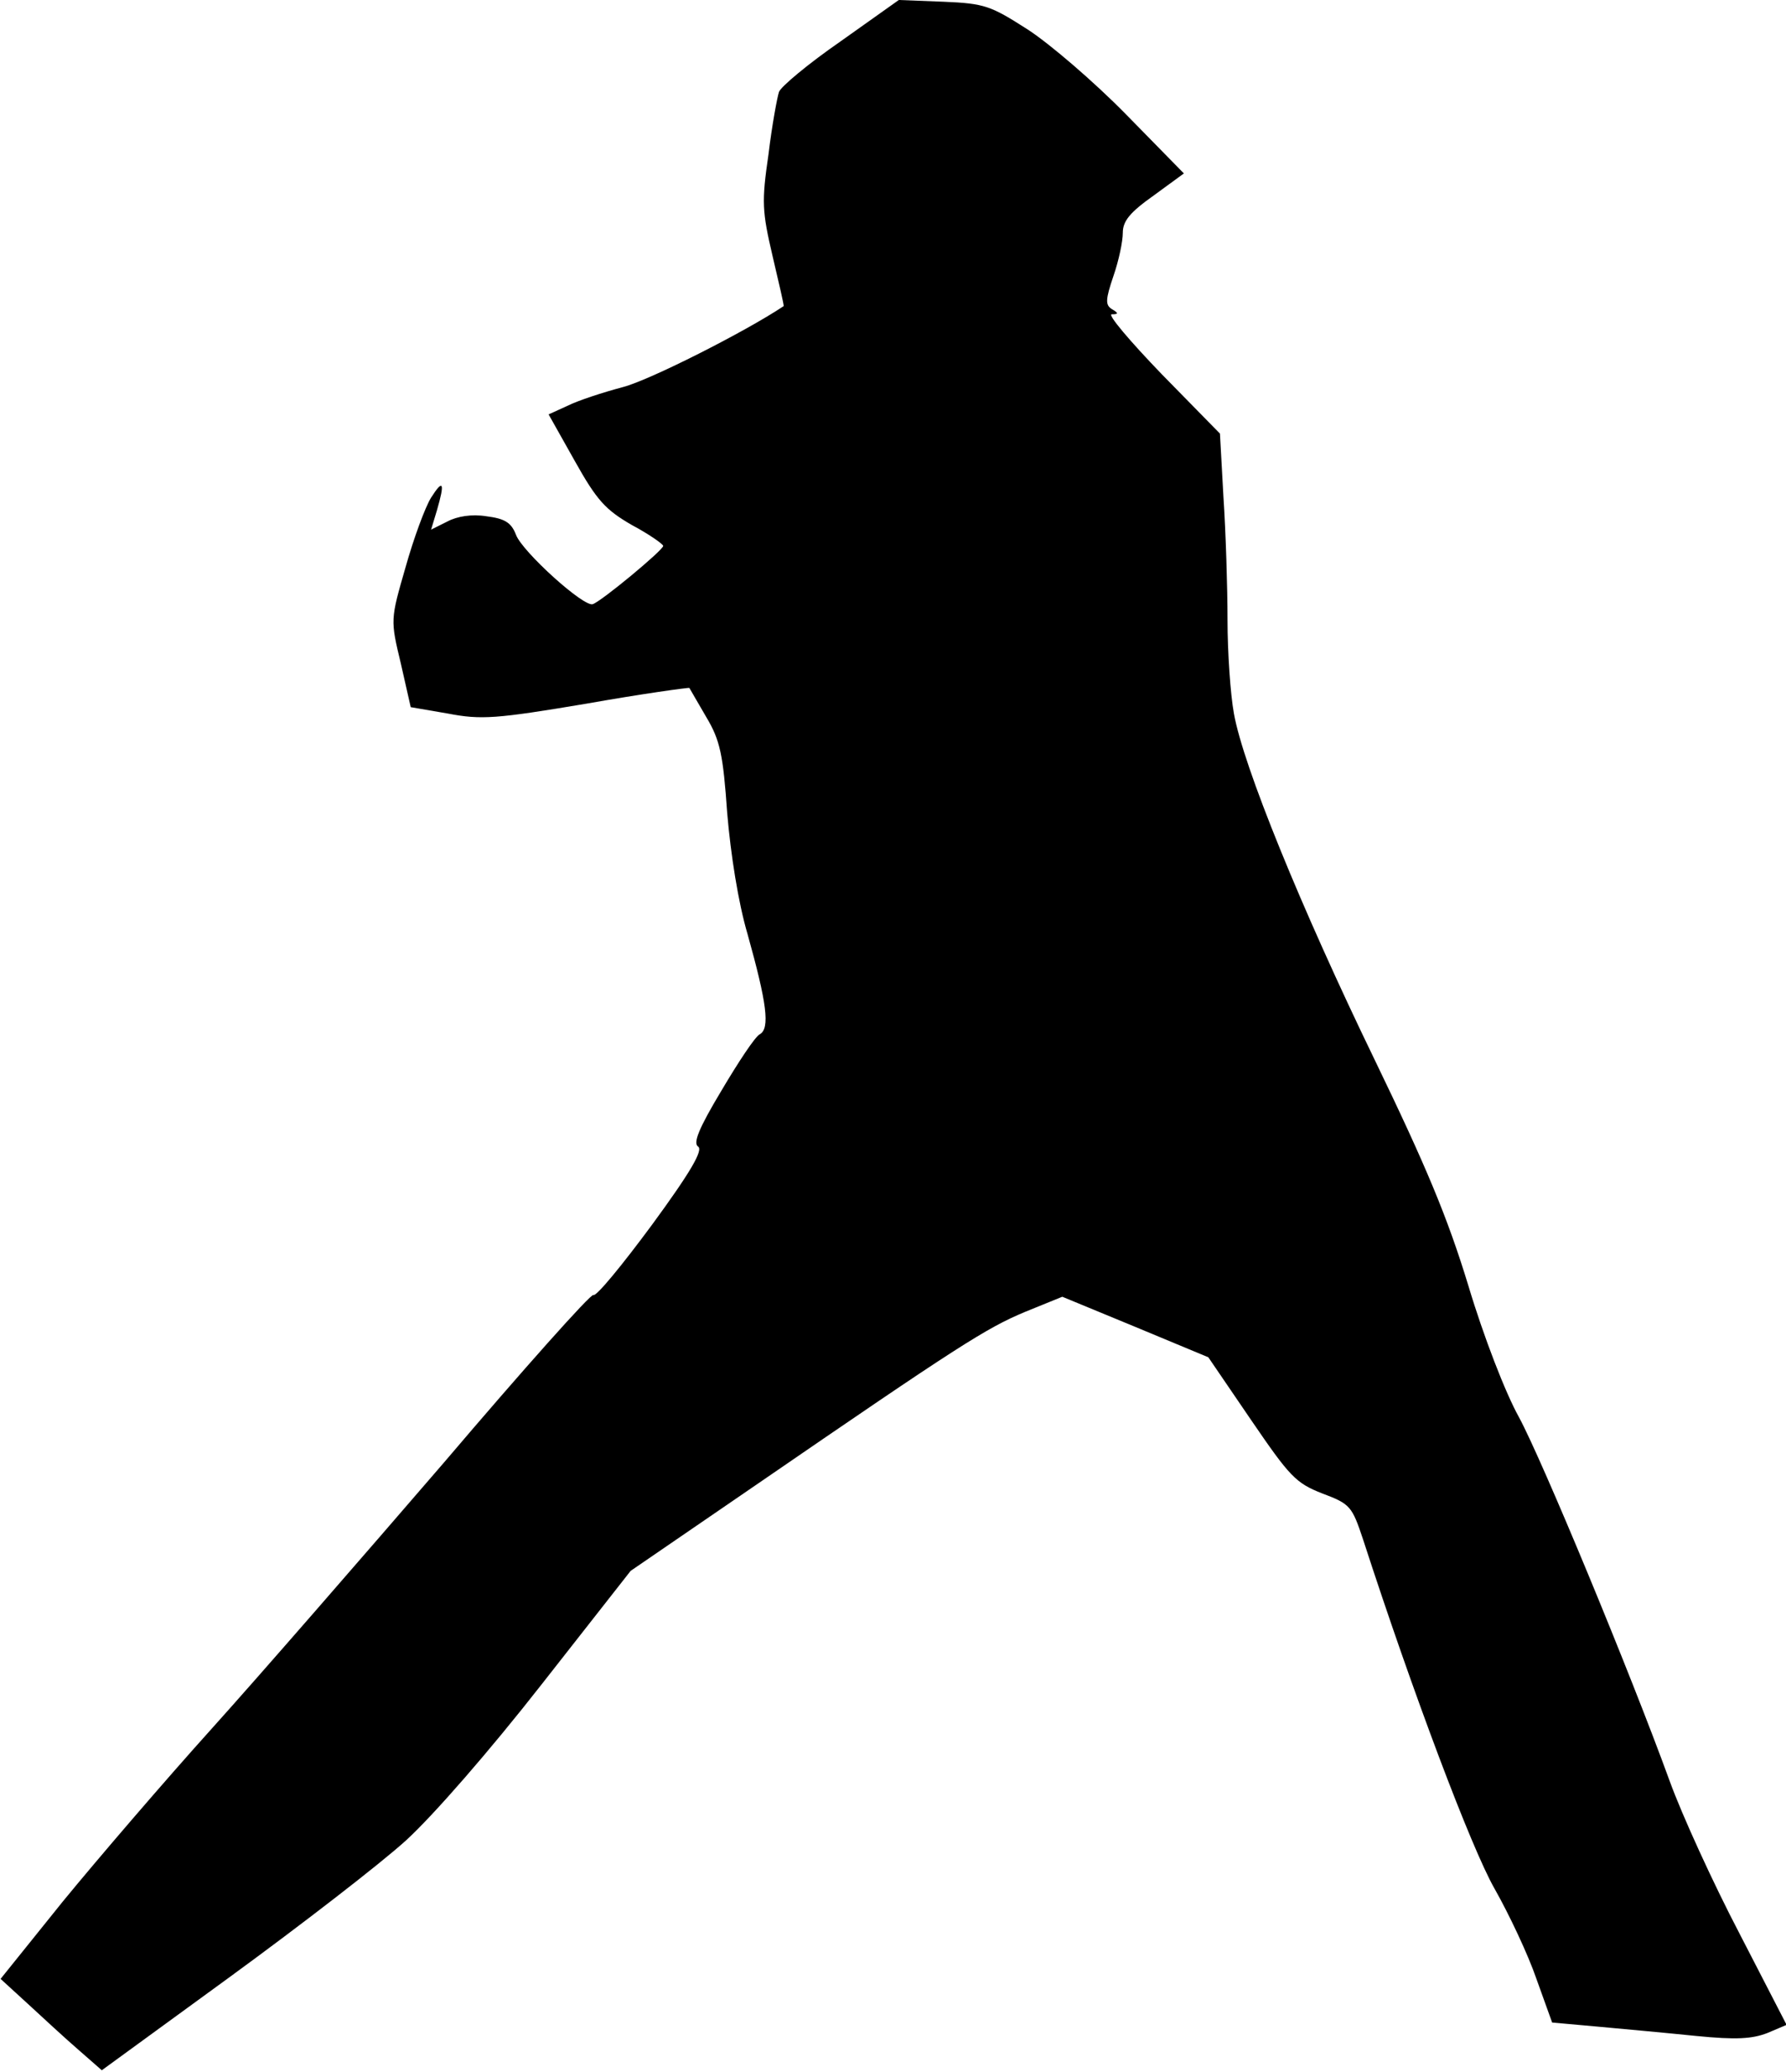 <?xml version="1.0" standalone="no"?>
<!DOCTYPE svg PUBLIC "-//W3C//DTD SVG 20010904//EN"
 "http://www.w3.org/TR/2001/REC-SVG-20010904/DTD/svg10.dtd">
<svg version="1.0" xmlns="http://www.w3.org/2000/svg"
 width="307pt" height="356pt" viewBox="0 0 307 356"
 preserveAspectRatio="xMidYMid meet">
<g transform="translate(0,356) scale(0.1,-0.1)"
fill="#000000" stroke="none">
<path fill="#000000" stroke="none" d="M1445 3489 c-55 -38 -103 -78 -106 -87
-3 -9 -12 -57 -18 -107 -12 -82 -11 -98 7 -175 11 -47 20 -85 19 -86 -66 -44
-230 -127 -276 -139 -34 -9 -77 -23 -95 -32 l-33 -15 45 -80 c38 -68 53 -84
98 -110 30 -16 54 -33 54 -36 -1 -8 -106 -95 -121 -100 -15 -6 -121 90 -132
119 -8 21 -19 28 -51 32 -25 4 -50 0 -67 -9 l-28 -14 10 33 c14 48 11 55 -10
22 -10 -16 -30 -70 -44 -120 -26 -90 -26 -90 -8 -165 l17 -75 64 -11 c57 -11
83 -9 238 17 96 17 176 28 177 27 1 -2 14 -24 29 -50 24 -40 29 -65 36 -165 6
-71 19 -154 35 -208 33 -118 39 -162 21 -172 -8 -4 -37 -48 -66 -97 -39 -65
-49 -90 -40 -96 9 -6 -13 -44 -79 -134 -51 -69 -96 -124 -101 -121 -4 3 -120
-127 -257 -288 -138 -160 -317 -366 -399 -457 -82 -91 -197 -225 -256 -297
l-107 -133 47 -43 c26 -24 65 -60 87 -79 l40 -35 221 161 c122 89 258 194 302
234 47 43 143 153 233 268 l153 195 216 148 c348 239 395 269 462 297 l64 26
126 -52 125 -52 73 -107 c67 -98 77 -109 123 -127 48 -18 51 -22 70 -79 85
-262 186 -530 226 -600 25 -44 58 -114 72 -155 l27 -75 78 -7 c44 -4 120 -11
169 -16 70 -7 97 -5 123 5 l33 14 -81 157 c-45 86 -99 204 -120 262 -68 187
-219 551 -259 625 -23 41 -61 139 -87 226 -36 118 -73 206 -161 388 -127 262
-226 505 -242 595 -6 33 -11 105 -11 161 0 56 -3 151 -7 211 l-6 109 -100 102
c-55 57 -94 103 -86 103 12 0 12 2 0 9 -11 7 -11 16 3 57 9 26 16 59 16 74 0
20 12 35 53 64 l52 38 -100 102 c-55 56 -131 121 -168 145 -64 41 -74 45 -145
48 l-77 3 -100 -71z"/>
</g>
</svg>
